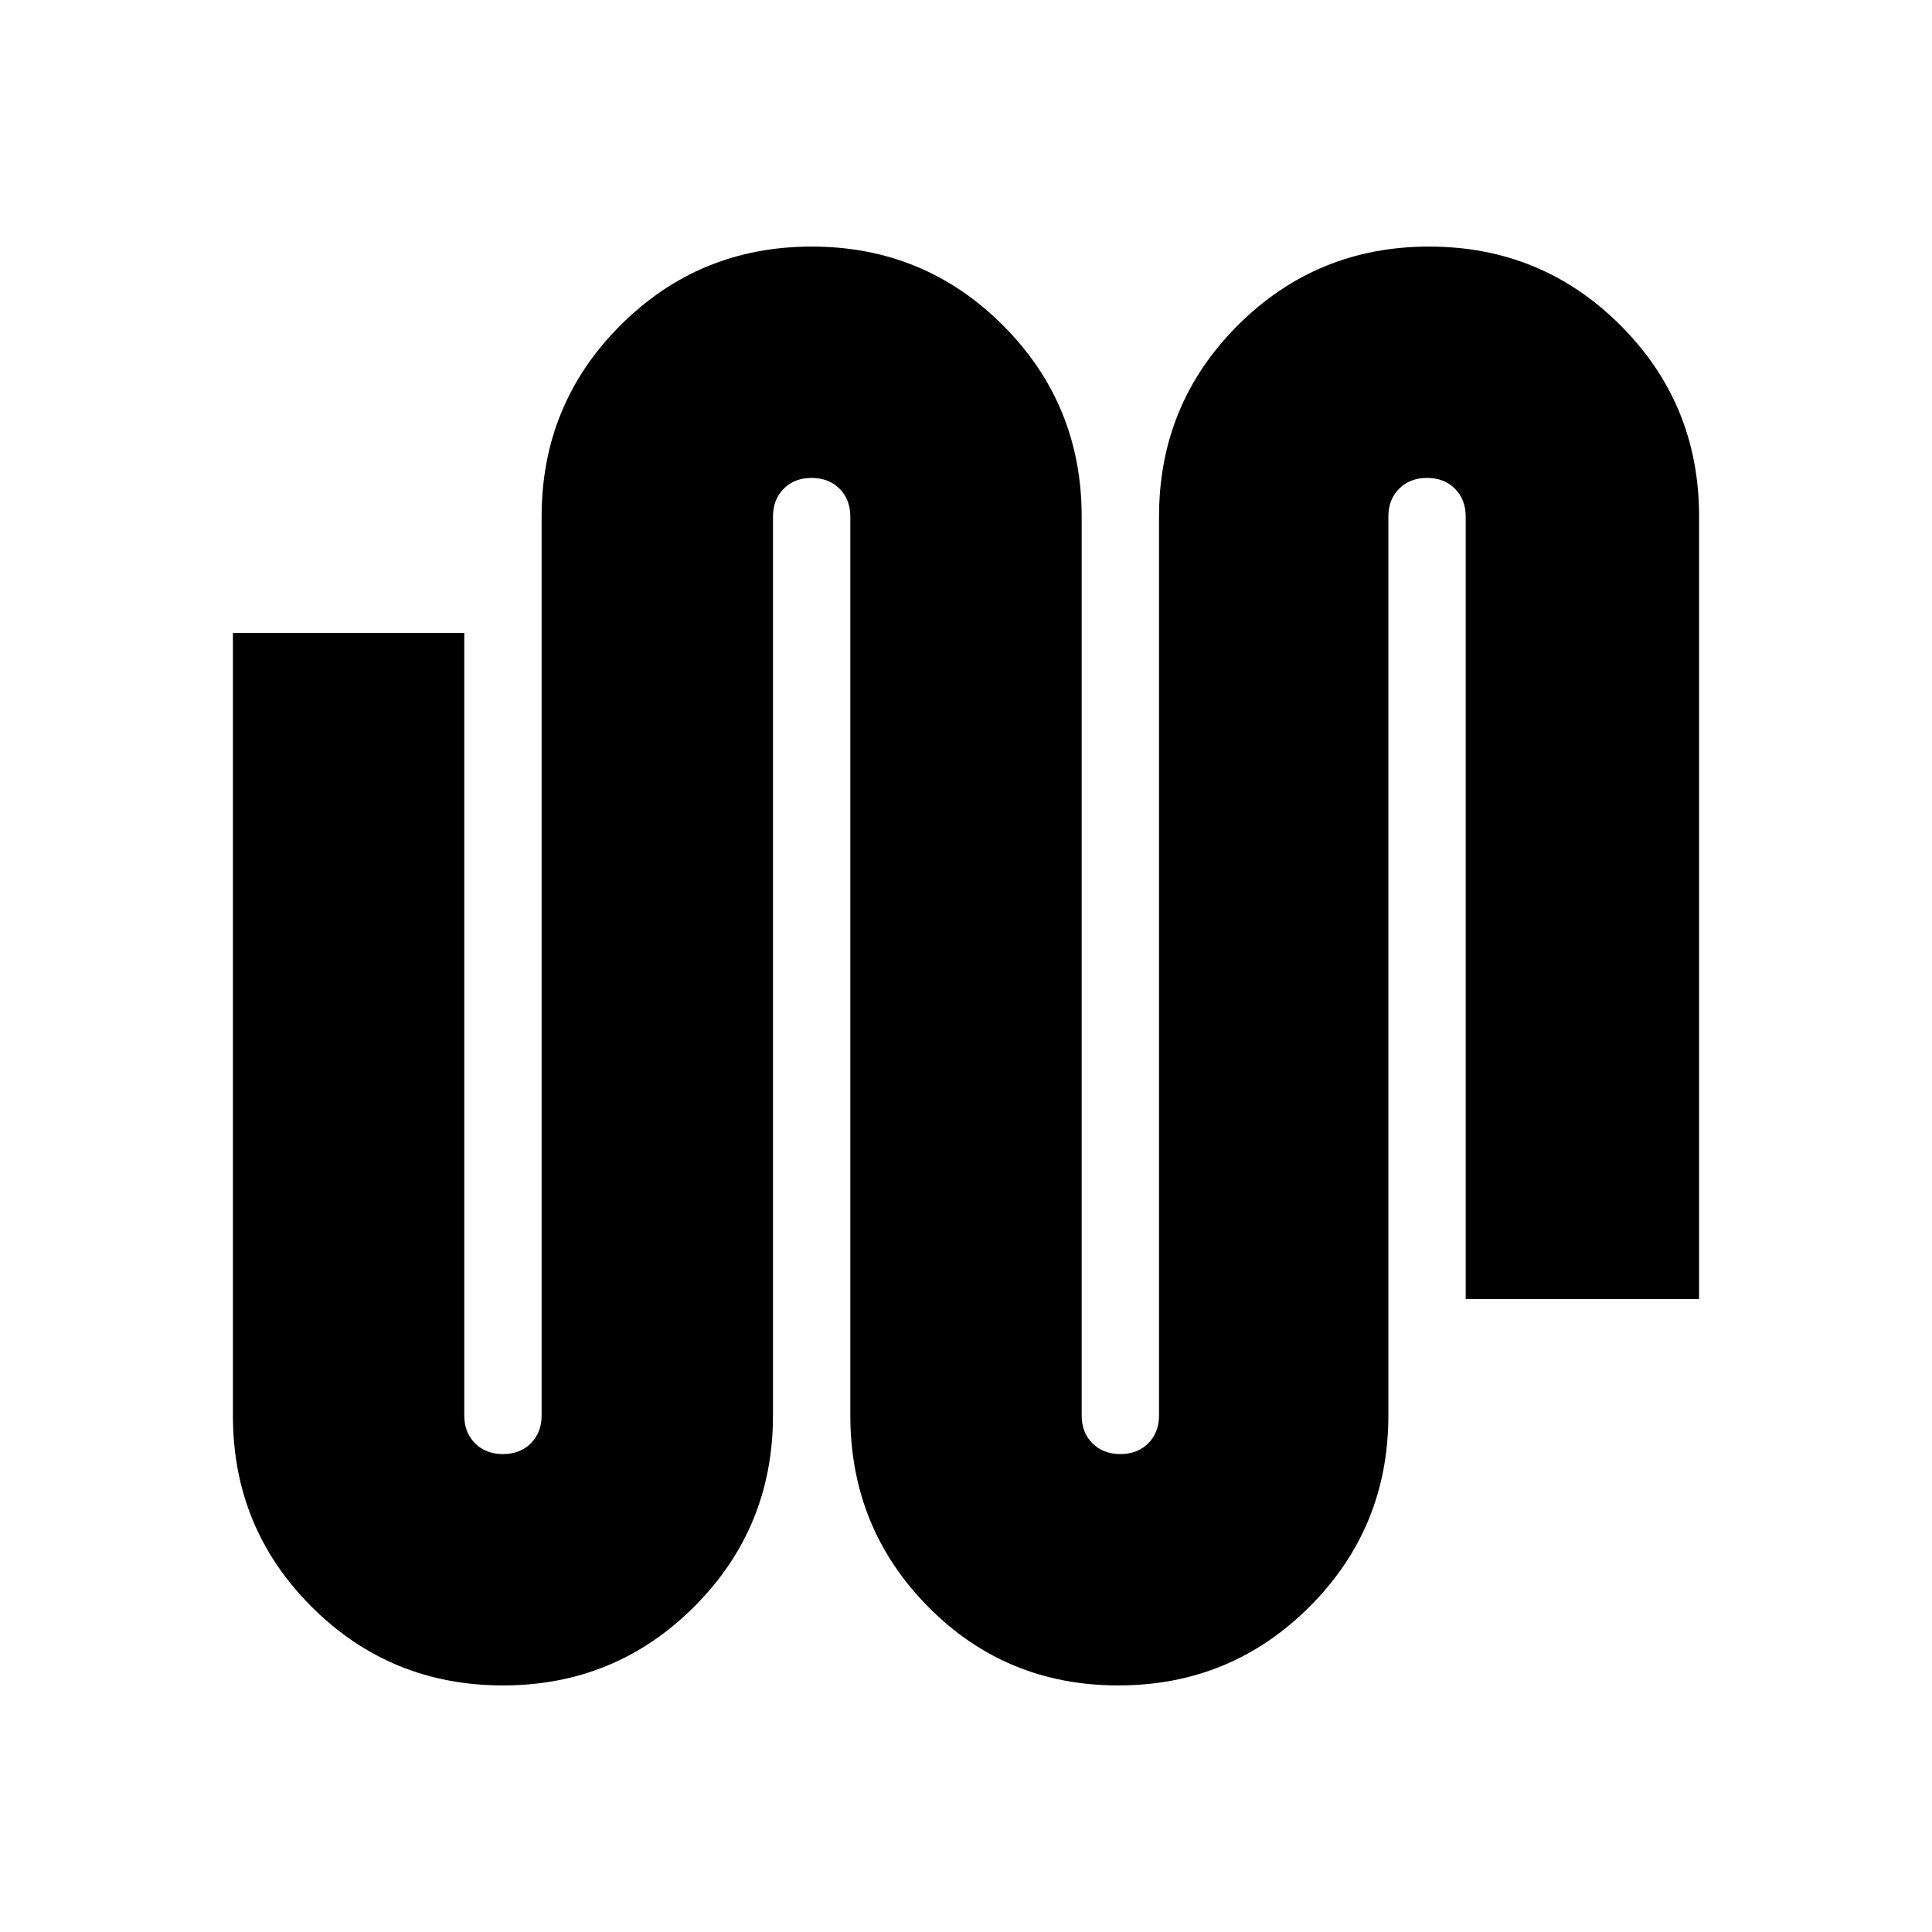 <svg xmlns="http://www.w3.org/2000/svg" height="20" viewBox="0 -960 960 960" width="20"><path d="M249.89-122.52q-55.92 0-95.03-39.07-39.12-39.07-39.12-94.87v-389.02H230.7v388.78q0 8.51 5.35 13.87 5.36 5.35 13.86 5.35 8.51 0 13.86-5.35 5.36-5.36 5.36-13.87v-446.6q0-55.91 39.14-95.04 39.14-39.14 95.06-39.14 55.91 0 95.03 39.14 39.12 39.13 39.12 95.04v446.6q0 8.51 5.35 13.87 5.36 5.35 13.87 5.35 8.5 0 13.86-5.35 5.35-5.36 5.35-13.87v-446.6q0-55.91 39.14-95.04 39.14-39.14 95.06-39.14t95.03 39.07q39.12 39.07 39.12 94.87v389.02H728.3V-703.3q0-8.51-5.35-13.87-5.36-5.35-13.86-5.35-8.51 0-13.86 5.35-5.36 5.36-5.36 13.87v446.6q0 55.91-39.14 95.04-39.14 39.14-95.06 39.14-55.91 0-94.53-39.14-38.62-39.13-38.62-95.04v-446.6q0-8.51-5.35-13.87-5.36-5.35-13.87-5.35-8.5 0-13.86 5.35-5.35 5.36-5.35 13.87v446.6q0 55.91-39.14 95.04-39.14 39.14-95.06 39.14Z"/></svg>